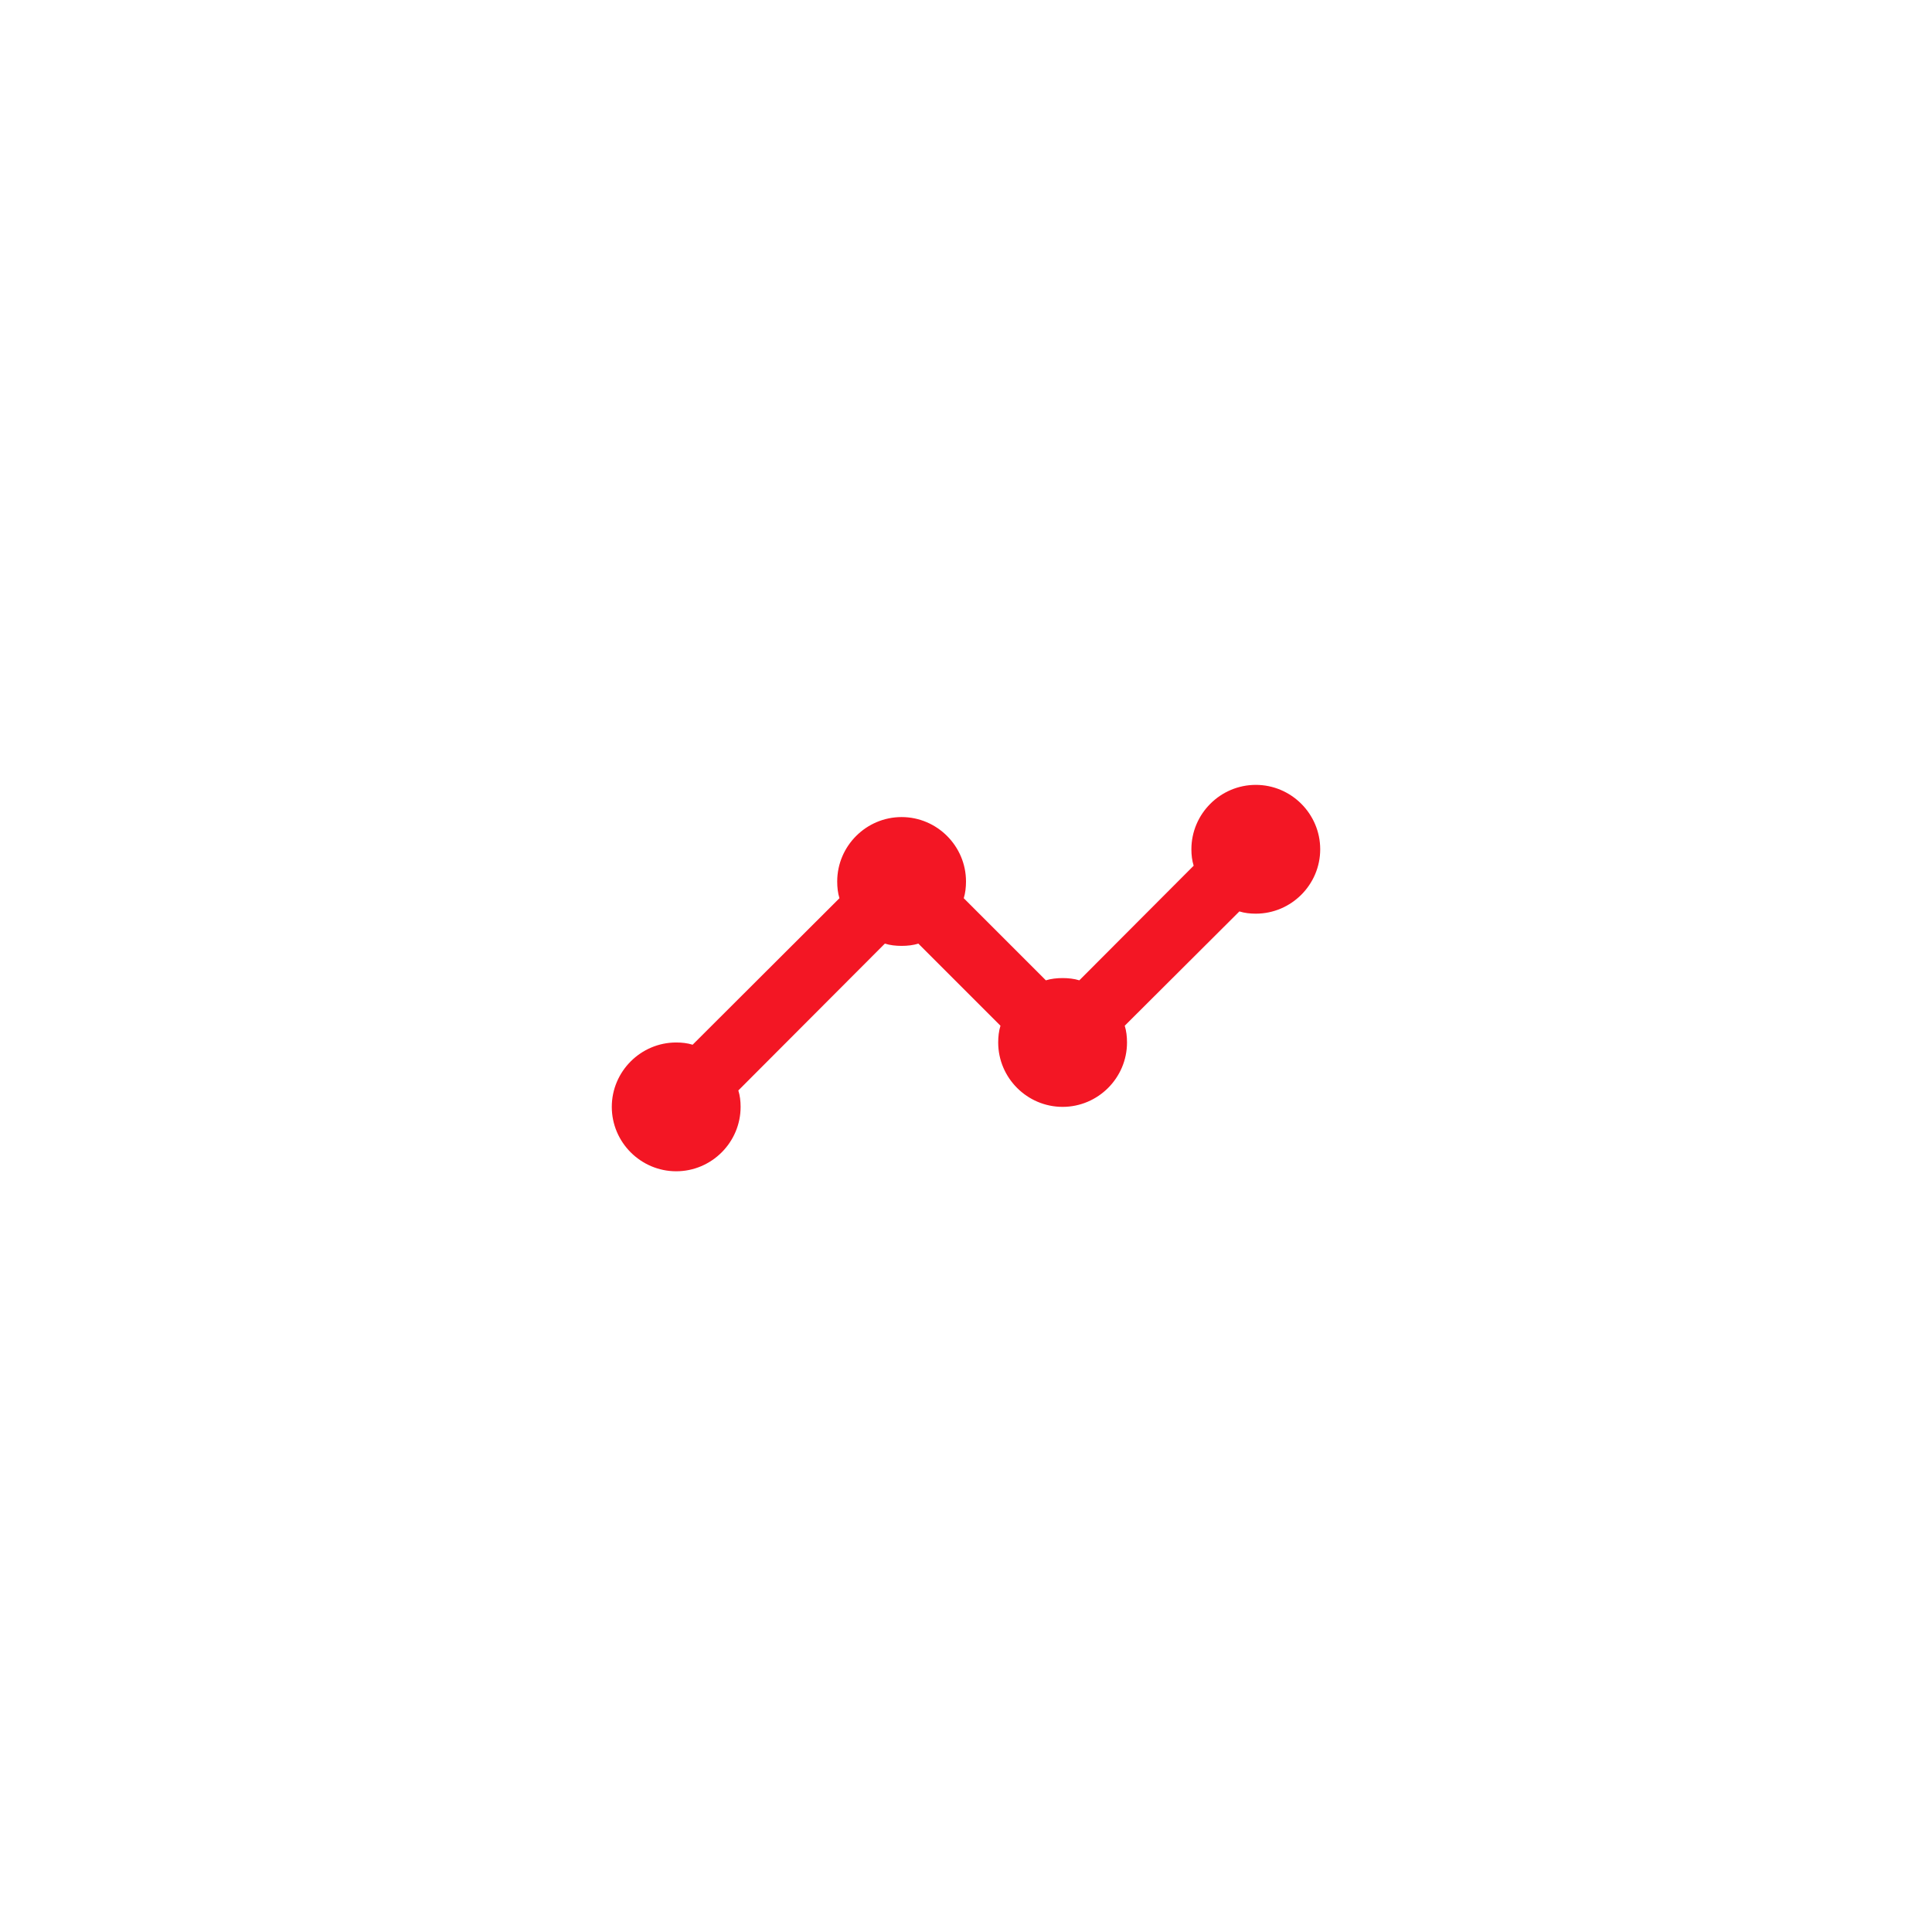 <svg width="80" height="80" viewBox="0 0 80 80" fill="none" xmlns="http://www.w3.org/2000/svg">
<g filter="url(#filter0_d_2282_19010)">
<ellipse cx="40" cy="35.992" rx="32" ry="31.508" fill="white"/>
<path d="M54.667 31.167C54.667 32.633 53.467 33.833 52 33.833C51.76 33.833 51.533 33.807 51.32 33.74L46.573 38.473C46.64 38.687 46.667 38.927 46.667 39.167C46.667 40.633 45.467 41.833 44 41.833C42.533 41.833 41.333 40.633 41.333 39.167C41.333 38.927 41.36 38.687 41.427 38.473L38.027 35.073C37.813 35.14 37.573 35.167 37.333 35.167C37.093 35.167 36.853 35.14 36.64 35.073L30.573 41.153C30.64 41.367 30.667 41.593 30.667 41.833C30.667 43.3 29.467 44.5 28 44.5C26.533 44.5 25.333 43.3 25.333 41.833C25.333 40.367 26.533 39.167 28 39.167C28.24 39.167 28.467 39.193 28.68 39.26L34.76 33.193C34.693 32.98 34.667 32.74 34.667 32.5C34.667 31.033 35.867 29.833 37.333 29.833C38.8 29.833 40 31.033 40 32.5C40 32.74 39.973 32.98 39.907 33.193L43.307 36.593C43.52 36.527 43.76 36.5 44 36.5C44.24 36.5 44.48 36.527 44.693 36.593L49.427 31.847C49.36 31.633 49.333 31.407 49.333 31.167C49.333 29.7 50.533 28.5 52 28.5C53.467 28.5 54.667 29.7 54.667 31.167Z" fill="#F31624"/>
</g>
<defs>
<filter id="filter0_d_2282_19010" x="0" y="-0.5" width="80" height="80" filterUnits="userSpaceOnUse" color-interpolation-filters="sRGB">
<feFlood flood-opacity="0" result="BackgroundImageFix"/>
<feColorMatrix in="SourceAlpha" type="matrix" values="0 0 0 0 0 0 0 0 0 0 0 0 0 0 0 0 0 0 127 0" result="hardAlpha"/>
<feOffset dy="4"/>
<feGaussianBlur stdDeviation="4"/>
<feColorMatrix type="matrix" values="0 0 0 0 0 0 0 0 0 0 0 0 0 0 0 0 0 0 0.15 0"/>
<feBlend mode="normal" in2="BackgroundImageFix" result="effect1_dropShadow_2282_19010"/>
<feBlend mode="normal" in="SourceGraphic" in2="effect1_dropShadow_2282_19010" result="shape"/>
</filter>
</defs>
</svg>

